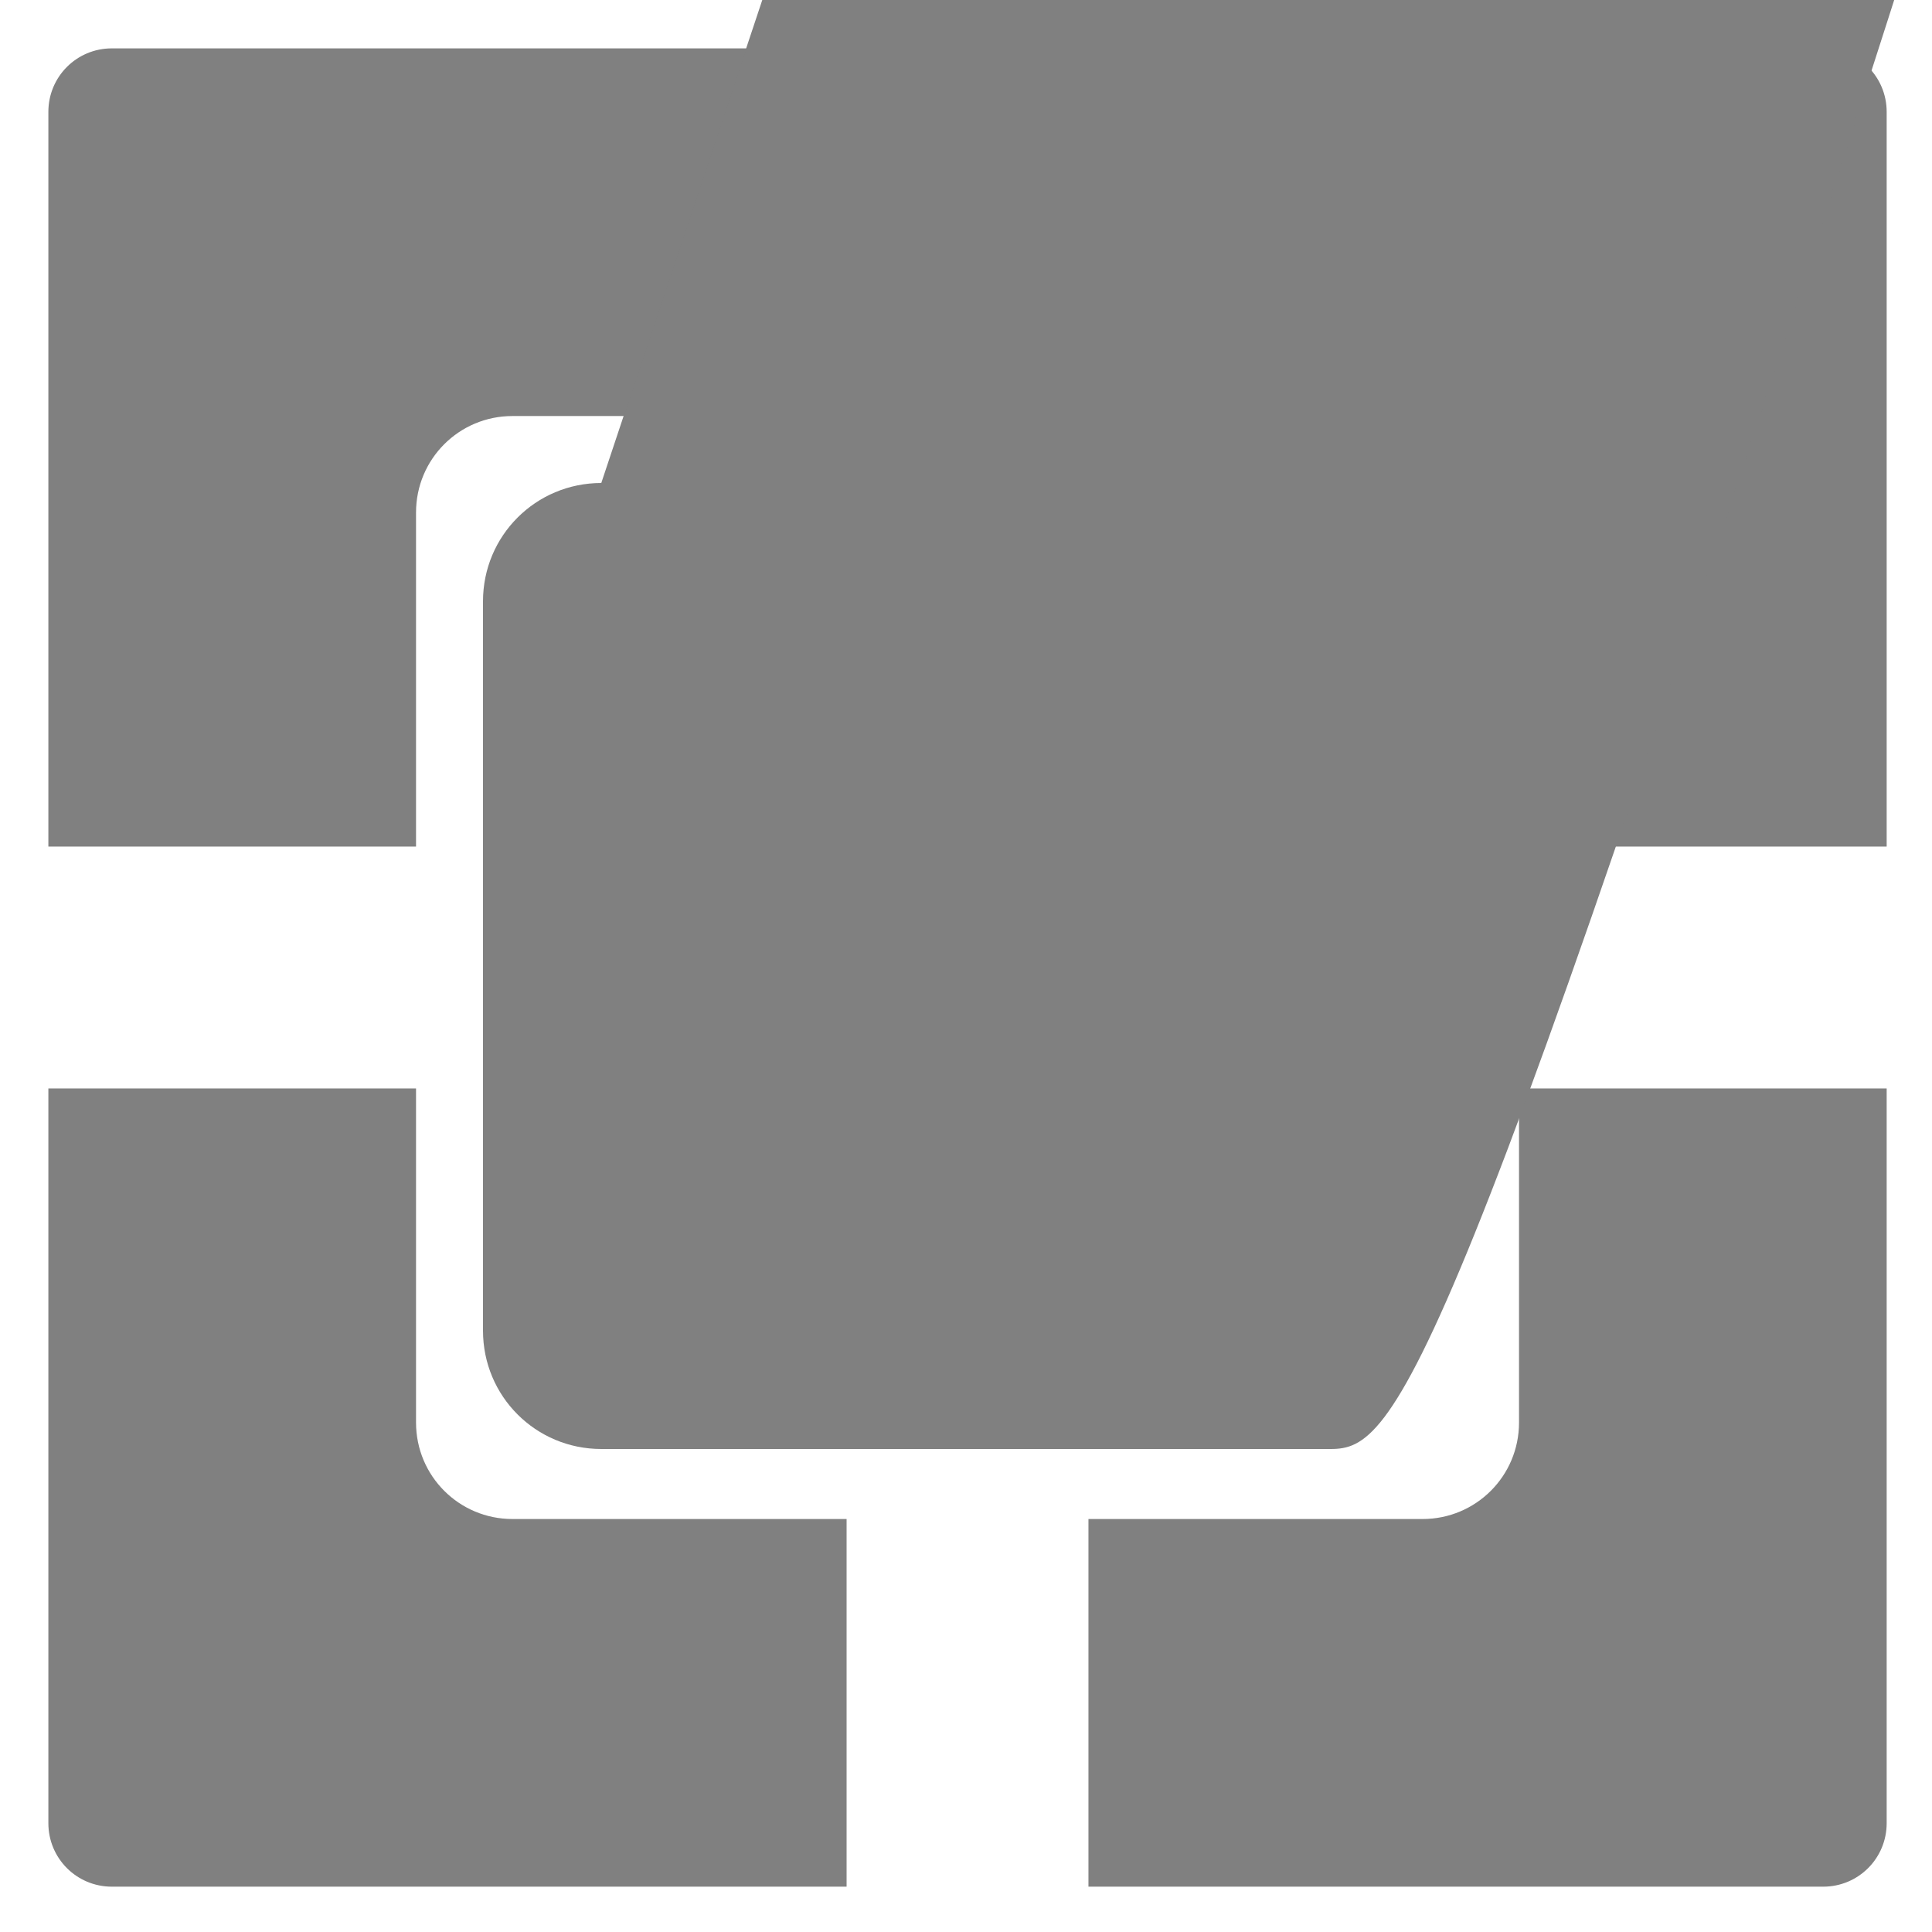 <?xml version="1.0" encoding="UTF-8" standalone="no"?>
<!-- Created with Inkscape (http://www.inkscape.org/) -->

<svg
   width="4cm"
   height="4cm"
   viewBox="0 0 40 40"
   version="1.1"
   id="svg5"
   inkscape:version="1.1 (c4e8f9ed74, 2021-05-24)"
   sodipodi:docname="magnifier.svg"
   xmlns:inkscape="http://www.inkscape.org/namespaces/inkscape"
   xmlns:sodipodi="http://sodipodi.sourceforge.net/DTD/sodipodi-0.dtd"
   xmlns="http://www.w3.org/2000/svg"
   xmlns:svg="http://www.w3.org/2000/svg">
  <sodipodi:namedview
     id="namedview7"
     pagecolor="#ffffff"
     bordercolor="#666666"
     borderopacity="1.0"
     inkscape:pageshadow="2"
     inkscape:pageopacity="0.0"
     inkscape:pagecheckerboard="0"
     inkscape:document-units="mm"
     showgrid="false"
     units="cm"
     inkscape:zoom="3.4520064"
     inkscape:cx="97.91407"
     inkscape:cy="97.479541"
     inkscape:window-width="1860"
     inkscape:window-height="1013"
     inkscape:window-x="30"
     inkscape:window-y="37"
     inkscape:window-maximized="0"
     inkscape:current-layer="g4363"
     showguides="true" />
  <defs
     id="defs2">
    <inkscape:path-effect
       effect="powerclip"
       id="path-effect4871"
       is_visible="true"
       lpeversion="1"
       inverse="true"
       flatten="false"
       hide_clip="false"
       message="Use fill-rule evenodd on &lt;b&gt;fill and stroke&lt;/b&gt; dialog if no flatten result after convert clip to paths." />
    <inkscape:path-effect
       effect="powerclip"
       id="path-effect1047"
       is_visible="true"
       lpeversion="1"
       inverse="true"
       flatten="false"
       hide_clip="false"
       message="Use fill-rule evenodd on &lt;b&gt;fill and stroke&lt;/b&gt; dialog if no flatten result after convert clip to paths." />
    <inkscape:path-effect
       effect="powerclip"
       id="path-effect717"
       is_visible="true"
       lpeversion="1"
       inverse="true"
       flatten="false"
       hide_clip="false"
       message="Use fill-rule evenodd on &lt;b&gt;fill and stroke&lt;/b&gt; dialog if no flatten result after convert clip to paths." />
    <inkscape:path-effect
       effect="powerclip"
       id="path-effect255"
       is_visible="true"
       lpeversion="1"
       inverse="true"
       flatten="false"
       hide_clip="false"
       message="Use fill-rule evenodd on &lt;b&gt;fill and stroke&lt;/b&gt; dialog if no flatten result after convert clip to paths." />
    <clipPath
       clipPathUnits="userSpaceOnUse"
       id="clipPath251">
      <rect
         style="display:block;fill:#808080;stroke-width:4.623;stroke-linejoin:round"
         id="rect253"
         width="26.967"
         height="15.096"
         x="10.184"
         y="14.953"
         ry="2.358"
         clip-path="none" />
    </clipPath>
    <clipPath
       clipPathUnits="userSpaceOnUse"
       id="clipPath713">
      <rect
         style="display:block;fill:#808080;stroke-width:4.623;stroke-linejoin:round"
         id="rect715"
         width="26.967"
         height="15.096"
         x="10.417"
         y="19.442"
         ry="2.358" />
    </clipPath>
    <clipPath
       clipPathUnits="userSpaceOnUse"
       id="clipPath1043">
      <rect
         style="display:block;fill:#808080;stroke-width:2.286;stroke-linejoin:round"
         id="rect1045"
         width="23.685"
         height="14.016"
         x="7.22"
         y="16.226"
         ry="2.358" />
    </clipPath>
    <clipPath
       clipPathUnits="userSpaceOnUse"
       id="clipPath4867">
      <rect
         style="display:block;fill:#808080;stroke-width:2.133;stroke-linejoin:round"
         id="rect4869"
         width="17"
         height="17"
         x="11.5"
         y="-28.5"
         ry="1.312" />
    </clipPath>
  </defs>
  <g
     inkscape:label="Layer 1"
     inkscape:groupmode="layer"
     id="layer1">
    <g
       id="g4363"
       transform="rotate(-90,20,20)">
      <path
         id="rect909-3-2-1-9-6"
         style="fill:#808080;stroke-width:18.02;stroke-linejoin:round"
         d="M 8.738 3.779 C 5.991 3.779 3.779 5.991 3.779 8.738 L 3.779 66.143 L 32.504 66.143 L 32.504 40.041 C 32.504 35.865 35.865 32.504 40.041 32.504 L 66.143 32.504 L 66.143 3.779 L 8.738 3.779 z M 85.039 3.779 L 85.039 32.504 L 111.141 32.504 C 115.316 32.504 118.678 35.865 118.678 40.041 L 118.678 66.143 L 147.402 66.143 L 147.402 8.738 C 147.402 5.991 145.19 3.779 142.443 3.779 L 85.039 3.779 z M 3.779 85.039 L 3.779 142.443 C 3.779 145.19 5.991 147.402 8.738 147.402 L 66.143 147.402 L 66.143 118.678 L 40.041 118.678 C 35.865 118.678 32.504 115.316 32.504 111.141 L 32.504 85.039 L 3.779 85.039 z M 118.678 85.039 L 118.678 111.141 C 118.678 115.316 115.316 118.678 111.141 118.678 L 85.039 118.678 L 85.039 147.402 L 142.443 147.402 C 145.19 147.402 147.402 145.19 147.402 142.443 L 147.402 85.039 L 118.678 85.039 z "
         transform="matrix(0,0.265,-0.265,0,40,0)" />
      <path
         style="fill:#808080;stroke-width:4.768;stroke-linejoin:round"
         id="rect909-3-2-1-9-6-7"
         width="20"
         height="20"
         x="10"
         y="-30"
         ry="2.449"
         transform="rotate(90)"
         sodipodi:type="rect"
         d="m 12.449,-30 h 15.102 c 1.357,0 2.449,1.092 2.449,2.449 v 15.102 C 30,-11.092 28.908,-10 27.551,-10 H 12.449 C 11.092,-10 10,-11.092 10,-12.449 V -27.551 C 10,-28.908 11.092,-30 12.449,-30 Z" />
    </g>
  </g>
</svg>
